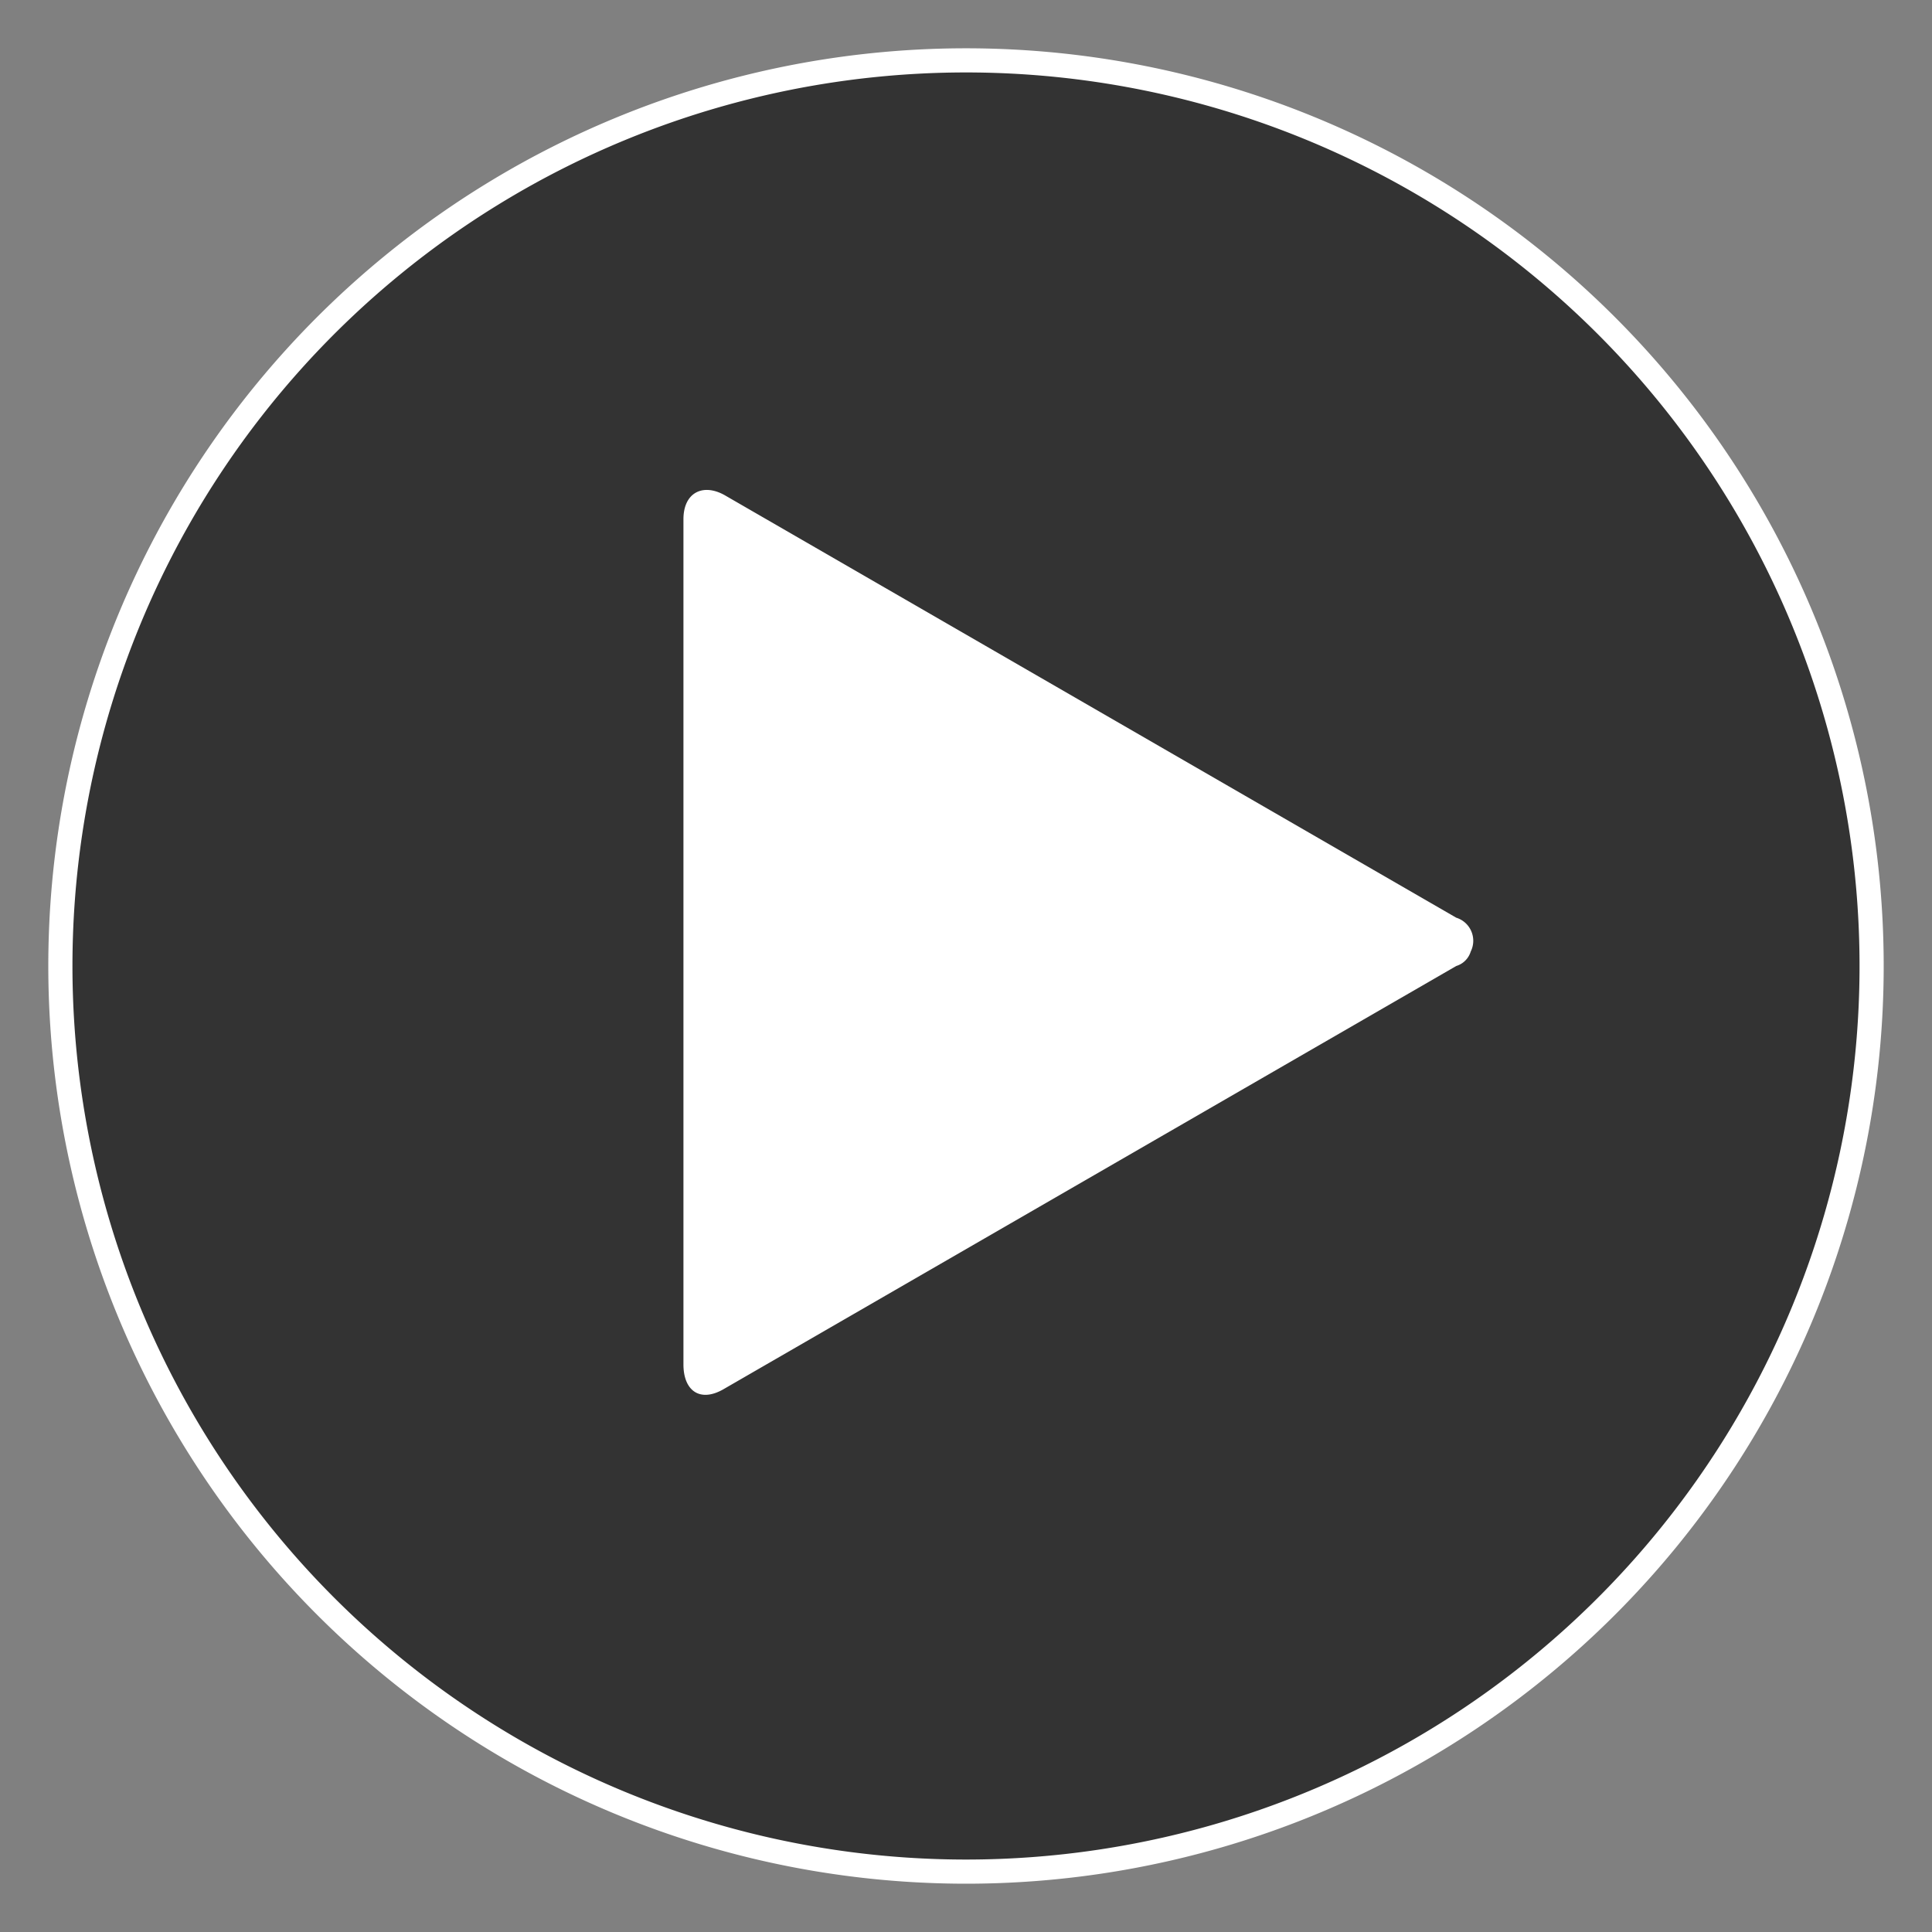 <svg xmlns="http://www.w3.org/2000/svg" viewBox="0 0 80 80" width="80" height="80">
    <rect x="0" y="0" width="80" height="80" fill="#808080" stroke="none"/>
    <g fill="#333" stroke="#fff" stroke-width="1px">
        <path d="M2.5,40A37.5,37.5,0,1,1,40,77.5,37.51,37.51,0,0,1,2.5,40Z"></path>
    </g>
    <g fill="#fff">
        <path d="M60.3,38a1,1,0,0,1,.6,1.4.9.9,0,0,1-.6.6L30,57.5c-1,.6-1.7.1-1.7-1v-35c0-1.1.8-1.5,1.7-1Z"></path>
    </g>
</svg>

